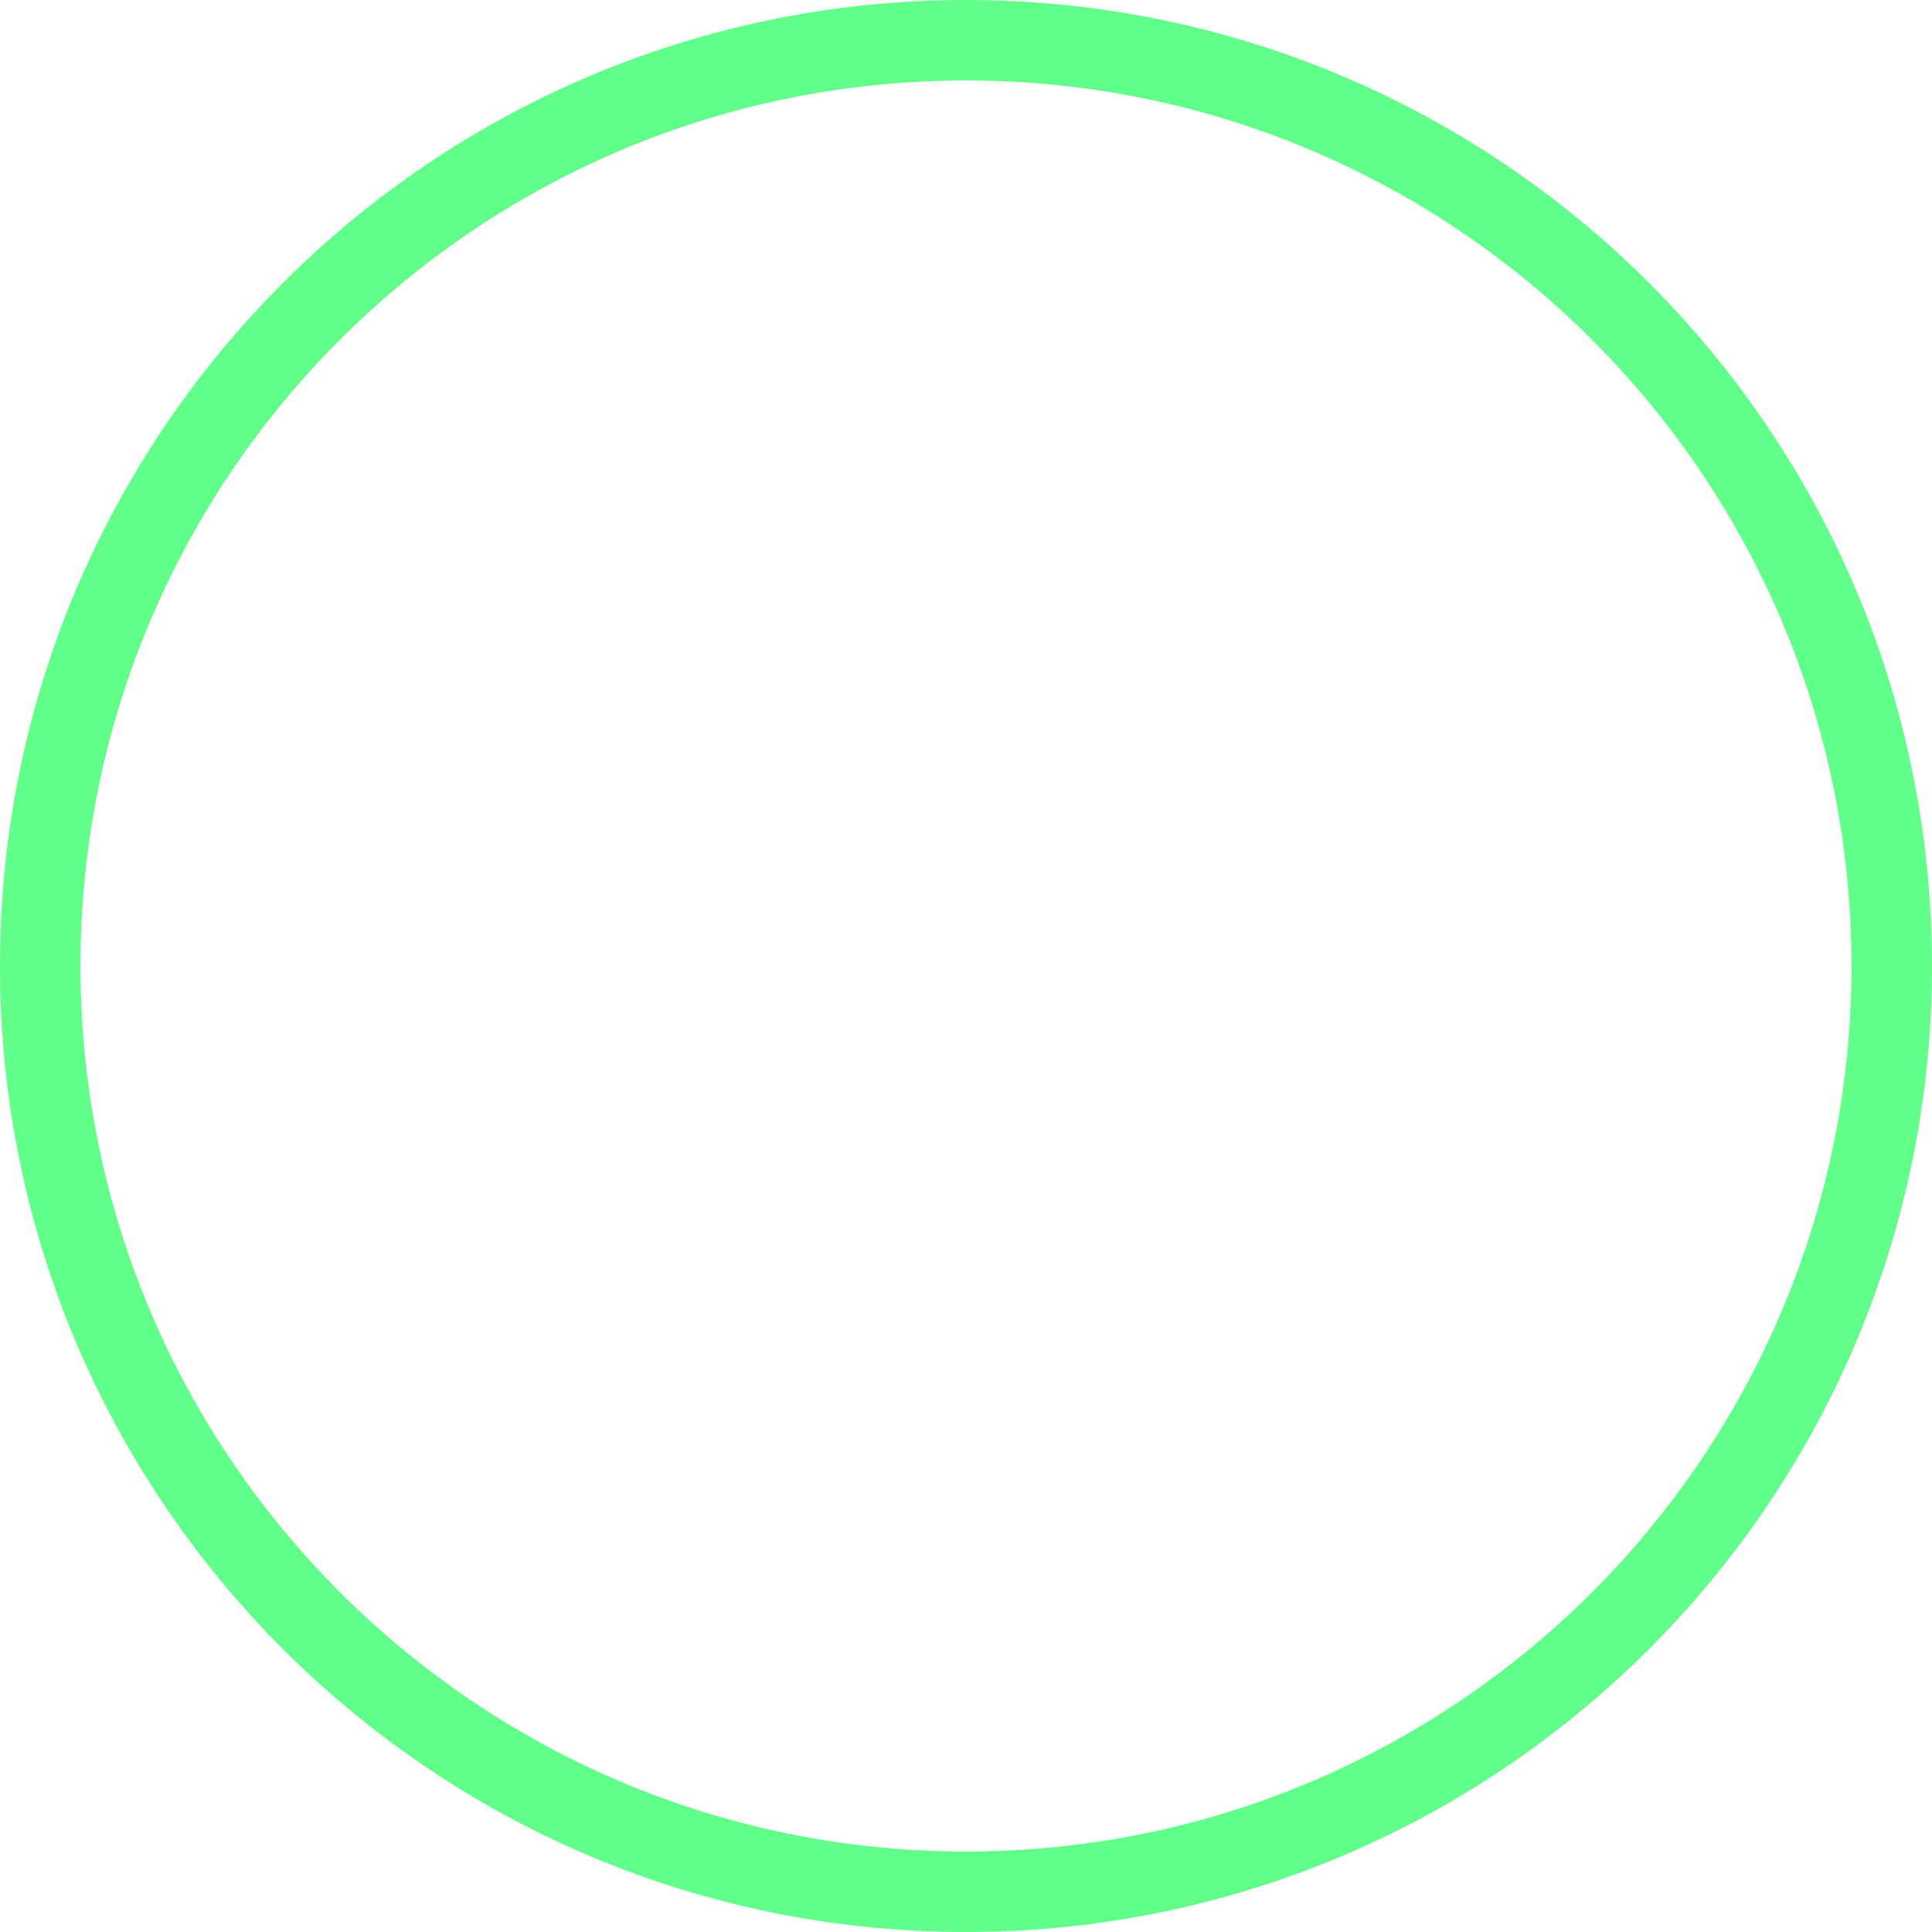 <?xml version="1.0" encoding="UTF-8"?>
<svg width="82px" height="82px" viewBox="0 0 82 82" version="1.1" xmlns="http://www.w3.org/2000/svg" xmlns:xlink="http://www.w3.org/1999/xlink">
    <!-- Generator: Sketch 48.1 (47250) - http://www.bohemiancoding.com/sketch -->
    <title>CONNECTED_RING</title>
    <desc>Created with Sketch.</desc>
    <defs></defs>
    <g id="Artboard" stroke="none" stroke-width="1" fill="none" fill-rule="evenodd" transform="translate(-524, -314)">
        <g id="ON_BUTTON" transform="translate(524, 314)" fill="#61FF8A" fill-rule="nonzero">
            <path d="M41,78.583 C61.757,78.583 78.583,61.757 78.583,41 C78.583,20.243 61.757,3.417 41,3.417 C20.243,3.417 3.417,20.243 3.417,41 C3.417,61.757 20.243,78.583 41,78.583 Z M41,82 C18.356,82 0,63.644 0,41 C0,18.356 18.356,0 41,0 C63.644,0 82,18.356 82,41 C82,63.644 63.644,82 41,82 Z" id="CONNECTED_RING"></path>
        </g>
    </g>
</svg>